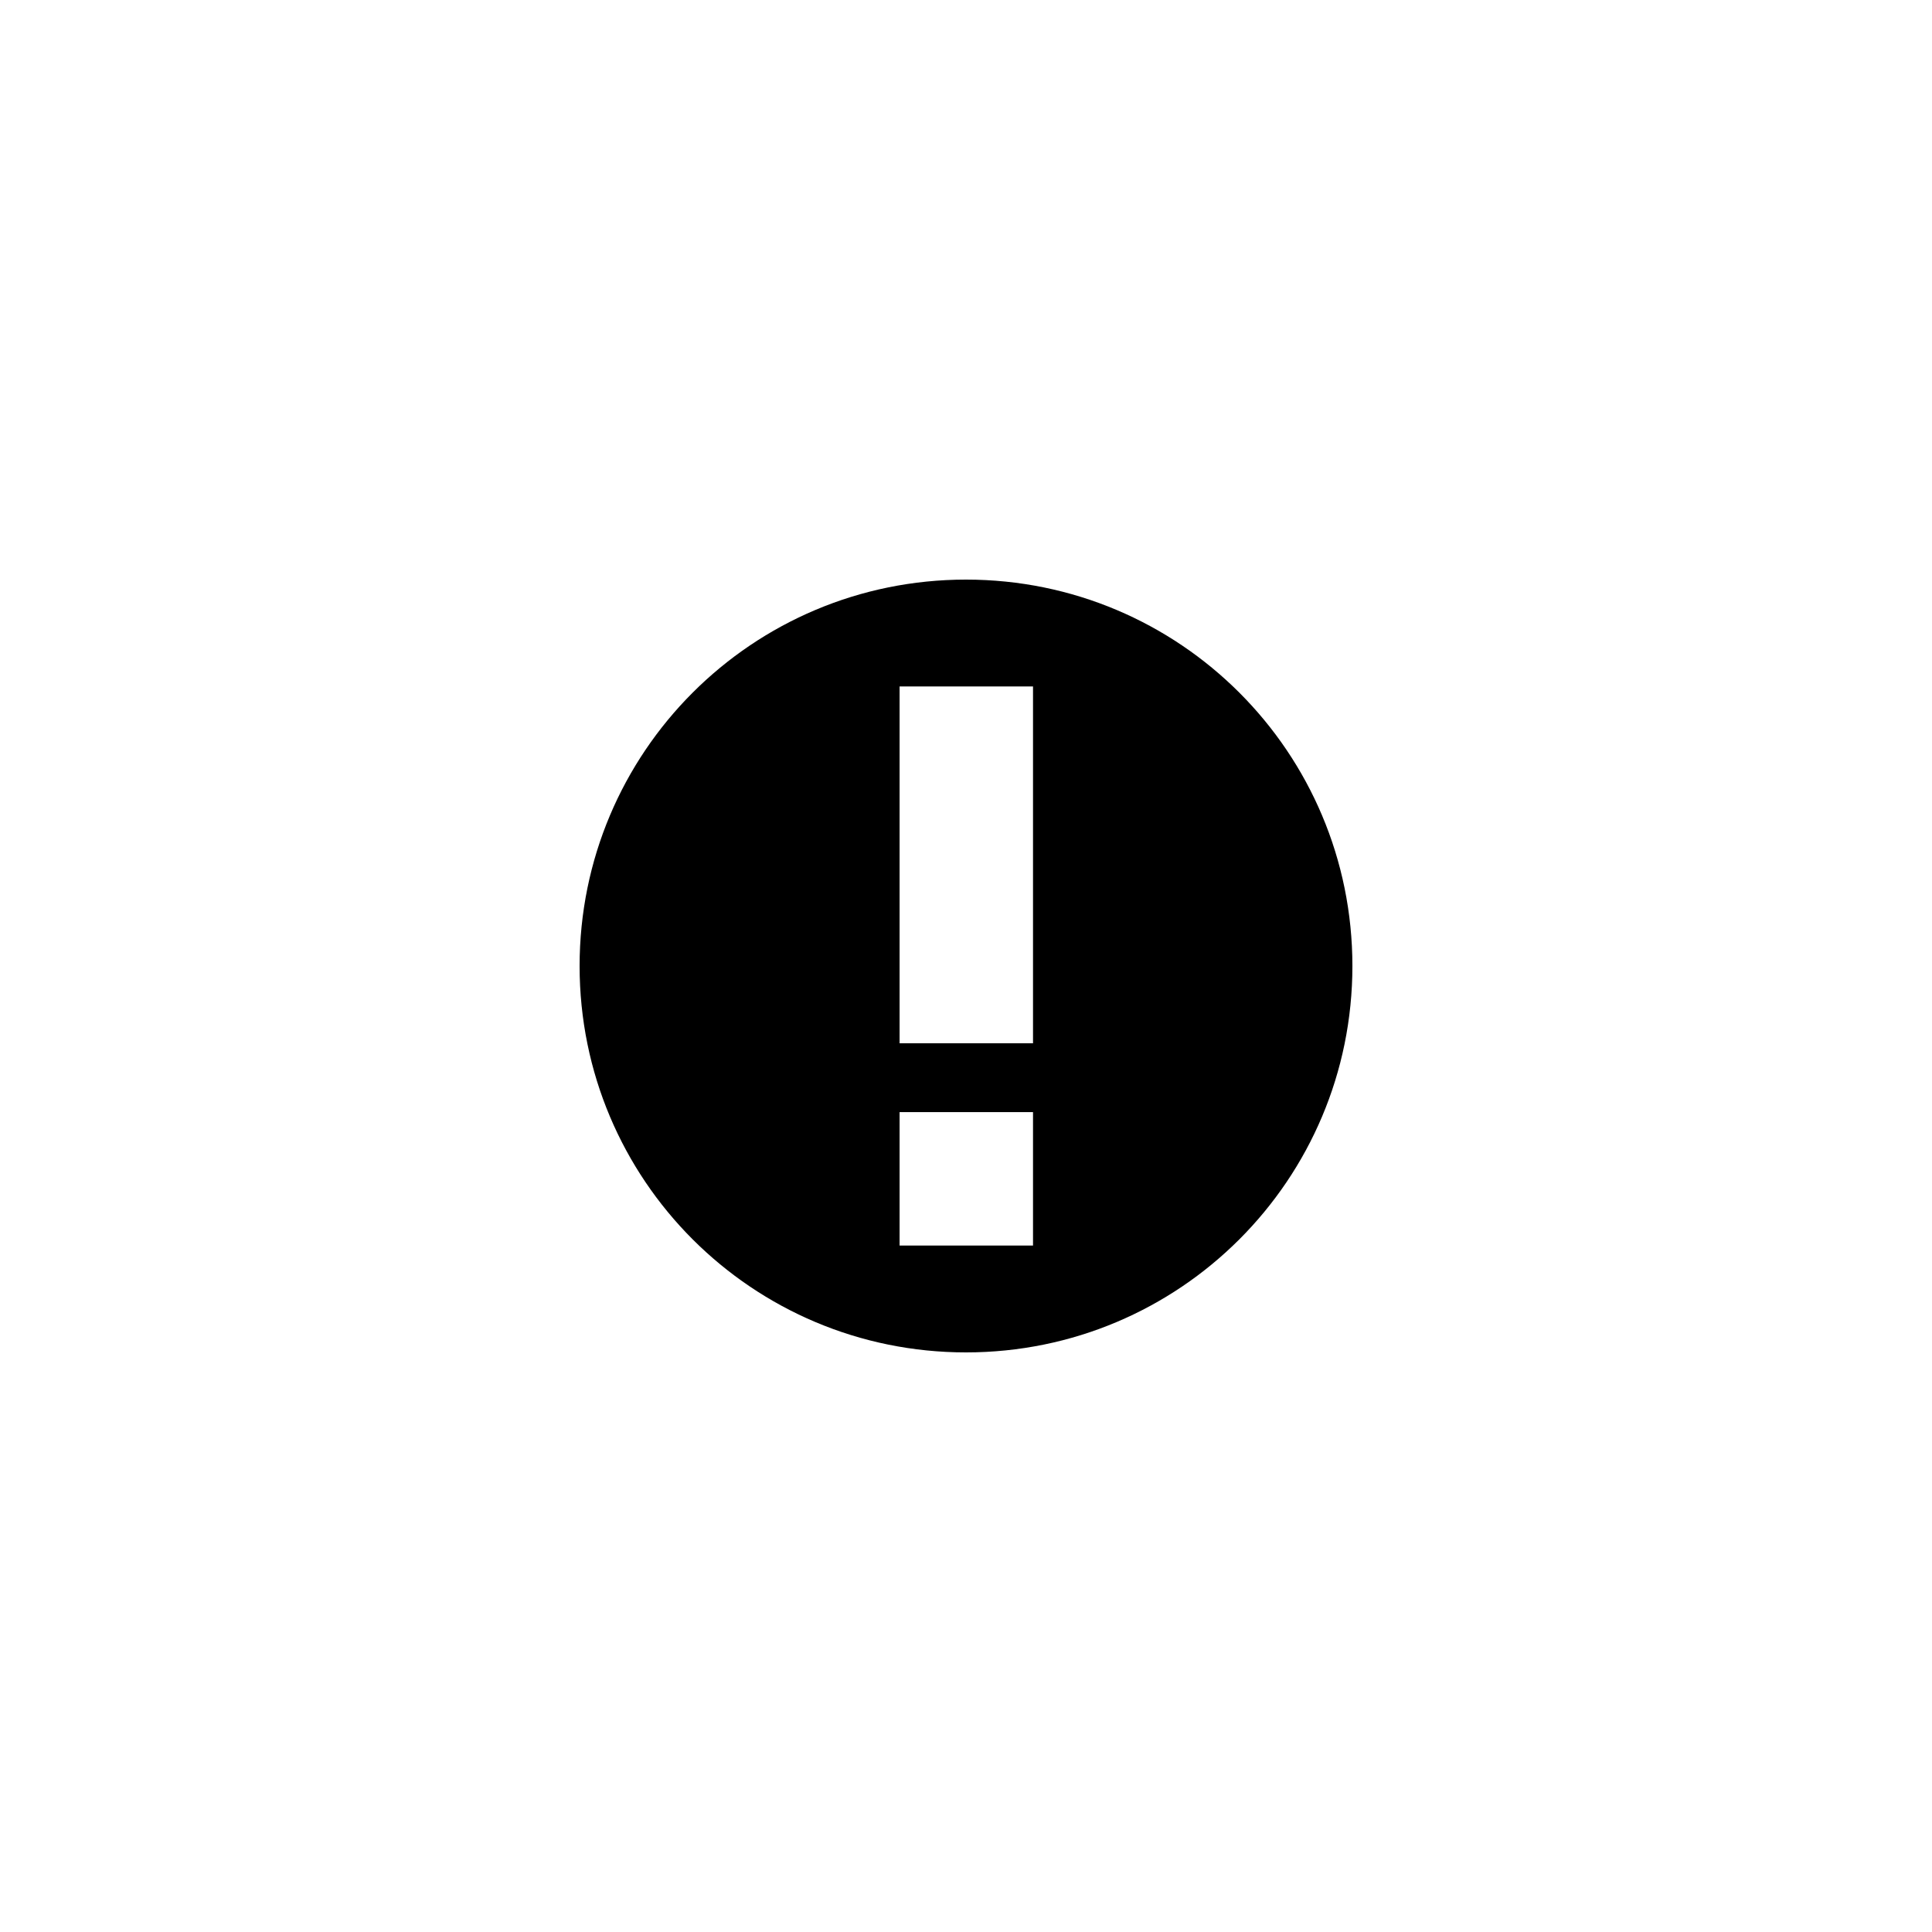 <?xml version="1.0" encoding="utf-8"?>
<!-- Generator: Adobe Illustrator 16.0.0, SVG Export Plug-In . SVG Version: 6.00 Build 0)  -->
<!DOCTYPE svg PUBLIC "-//W3C//DTD SVG 1.1 Tiny//EN" "http://www.w3.org/Graphics/SVG/1.1/DTD/svg11-tiny.dtd">
<svg version="1.1" baseProfile="tiny" id="Capa_1" xmlns="http://www.w3.org/2000/svg" xmlns:xlink="http://www.w3.org/1999/xlink"
	 x="0px" y="0px" width="32px" height="32px" viewBox="0 0 32 32" xml:space="preserve">
<g>
	<line fill="none" stroke="#449FDB" x1="0" y1="0" x2="0" y2="0"/>
</g>
<path d="M16,9.6c-3.54,0-6.4,2.86-6.4,6.4s2.86,6.4,6.4,6.4s6.4-2.86,6.4-6.4S19.54,9.6,16,9.6z M17.11,20.63H14.9v-2.21h2.21V20.63
	z M17.11,17.28H14.9v-5.91h2.21V17.28z"/>
</svg>
